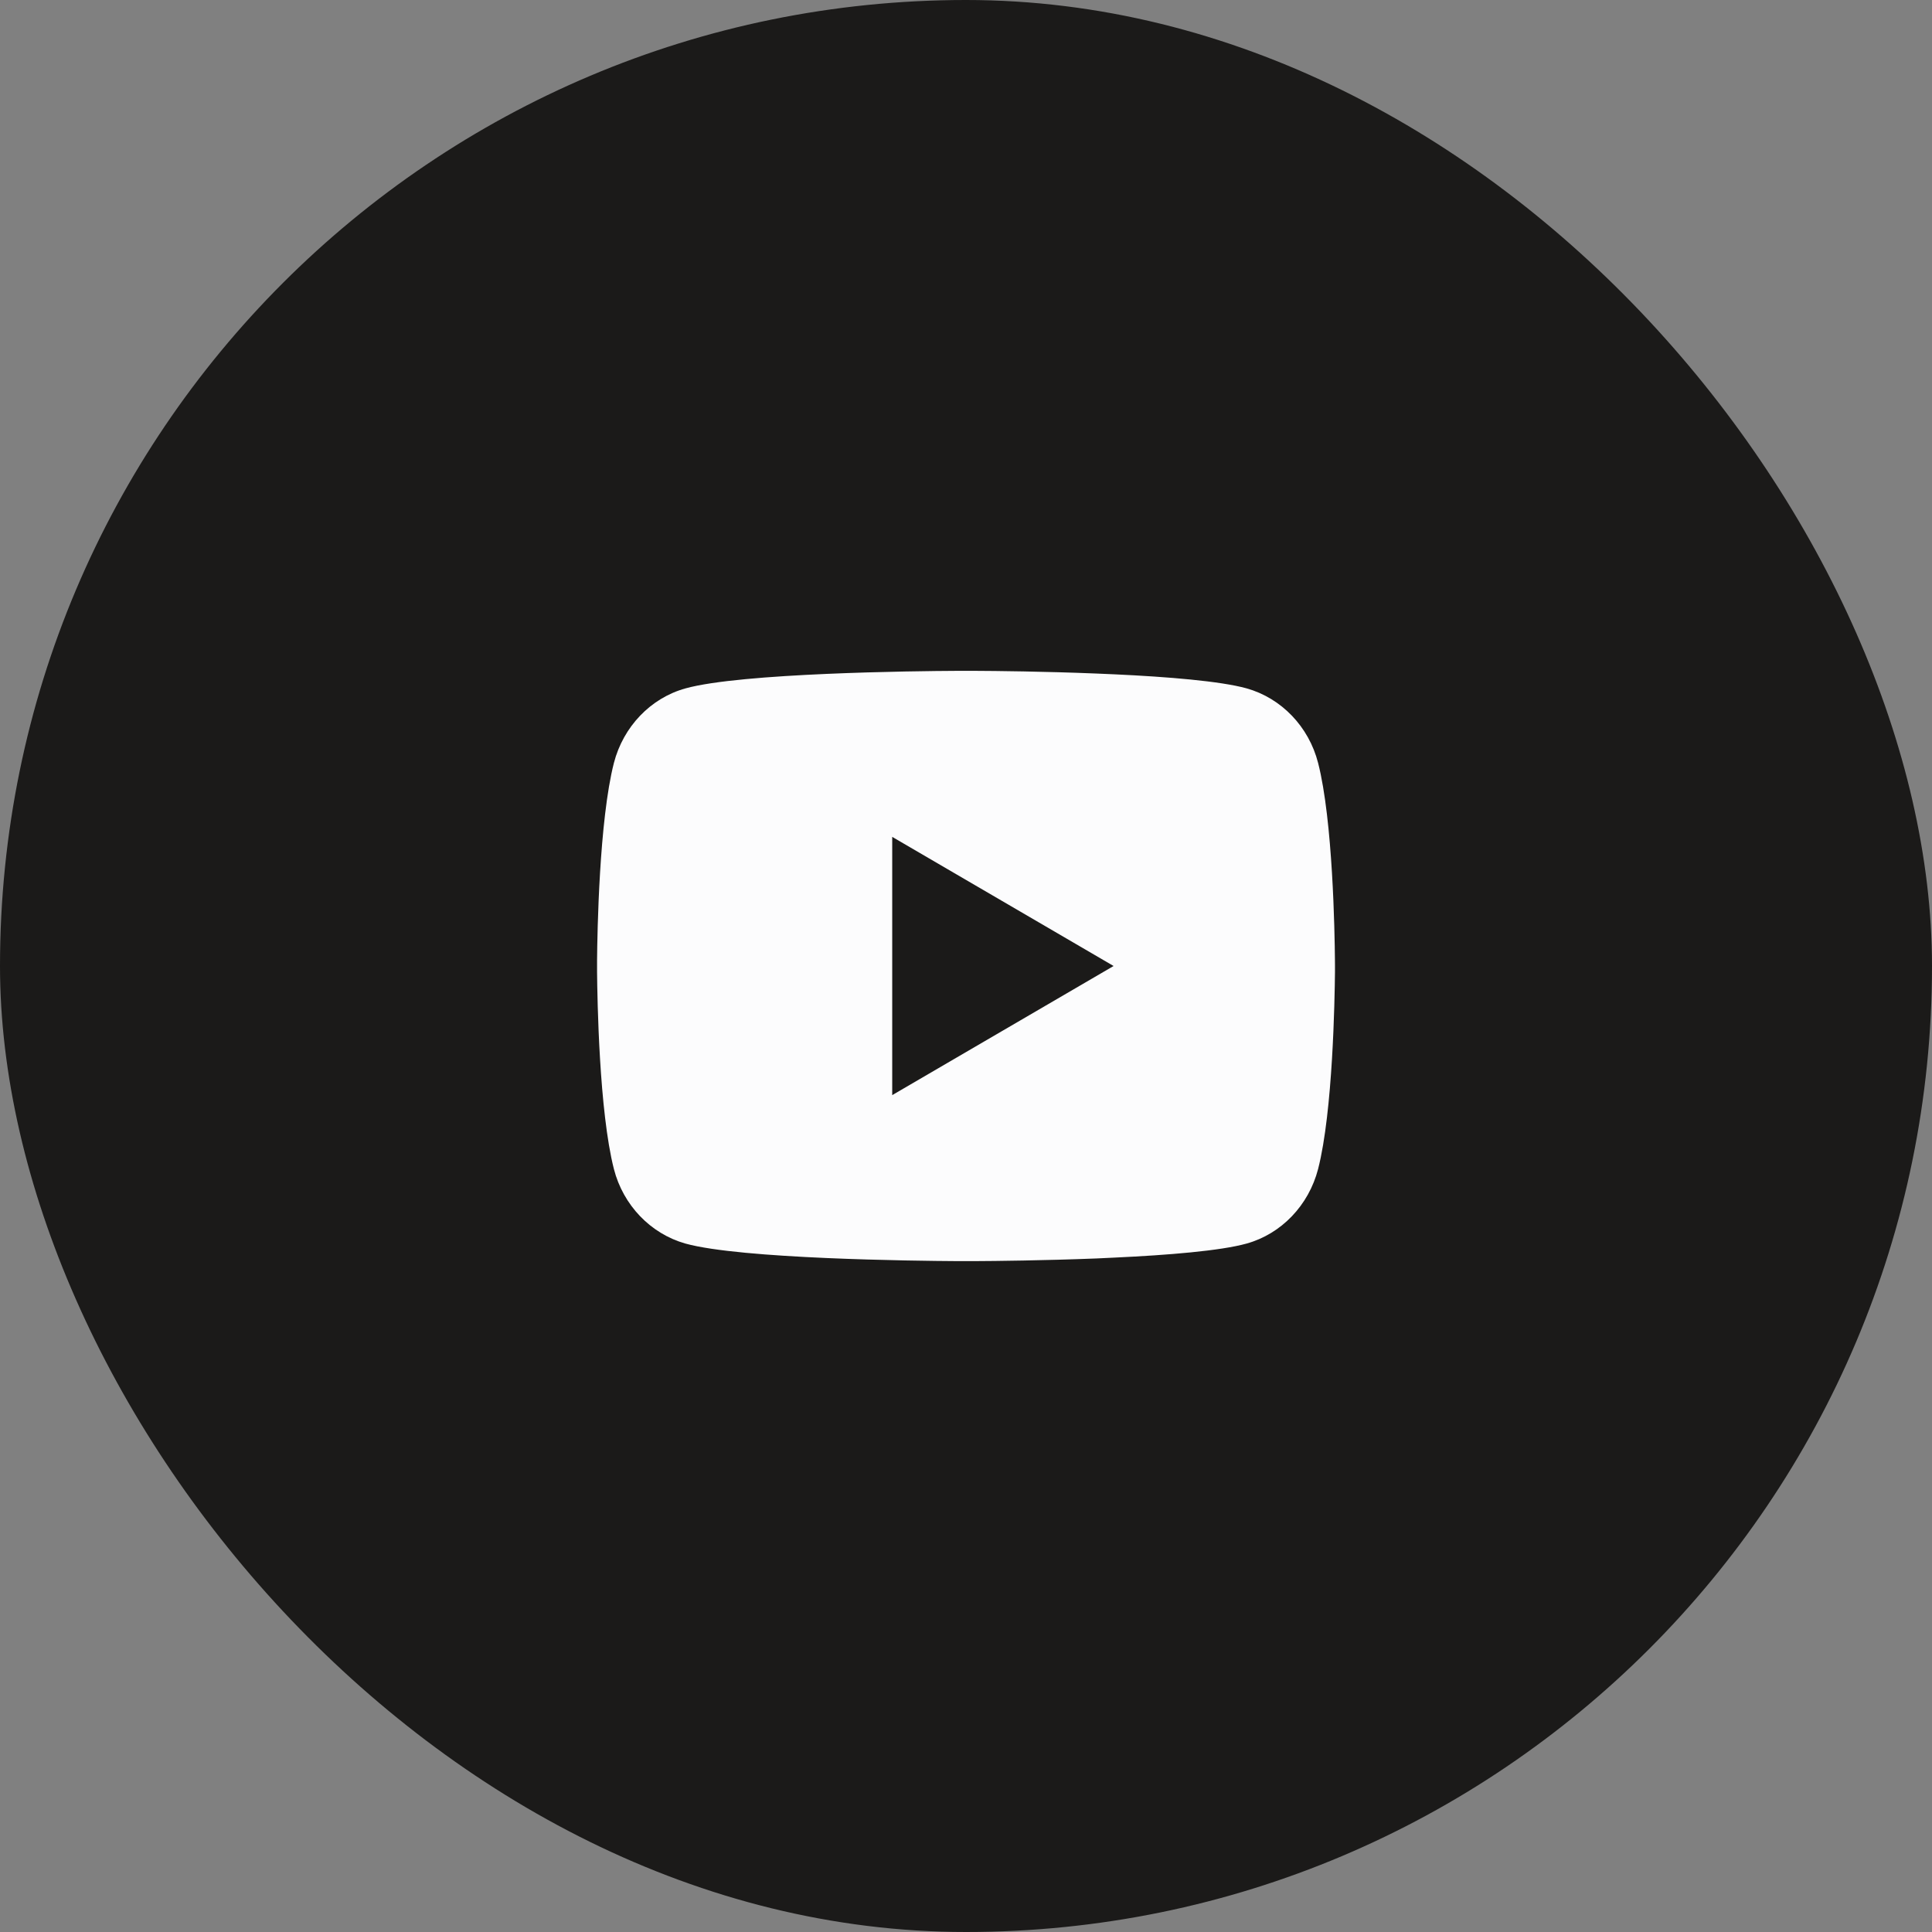 <svg width="48" height="48" viewBox="0 0 48 48" fill="none" xmlns="http://www.w3.org/2000/svg">
<rect x="0" y="0" width="48" height="48" fill="#808080" stroke="none"/>
<rect width="48" height="48" rx="24" fill="#1B1A19"/>
<path d="M24.225 16.667C24.714 16.669 25.939 16.681 27.241 16.734L27.703 16.754C29.012 16.815 30.322 16.922 30.971 17.102C31.838 17.346 32.518 18.055 32.748 18.956C33.115 20.386 33.16 23.174 33.166 23.85L33.167 23.989V24.149C33.16 24.824 33.115 27.614 32.748 29.043C32.515 29.946 31.834 30.656 30.971 30.896C30.322 31.077 29.012 31.183 27.703 31.244L27.241 31.266C25.939 31.317 24.714 31.33 24.225 31.332L24.009 31.332H23.776C22.74 31.326 18.408 31.279 17.029 30.896C16.164 30.652 15.482 29.943 15.252 29.043C14.886 27.613 14.84 24.824 14.834 24.149V23.85C14.84 23.174 14.886 20.385 15.252 18.956C15.485 18.053 16.166 17.342 17.03 17.103C18.408 16.719 22.741 16.672 23.776 16.667H24.225ZM22.167 20.792V27.208L27.667 24L22.167 20.792Z" fill="#FCFCFD"/>
</svg>
